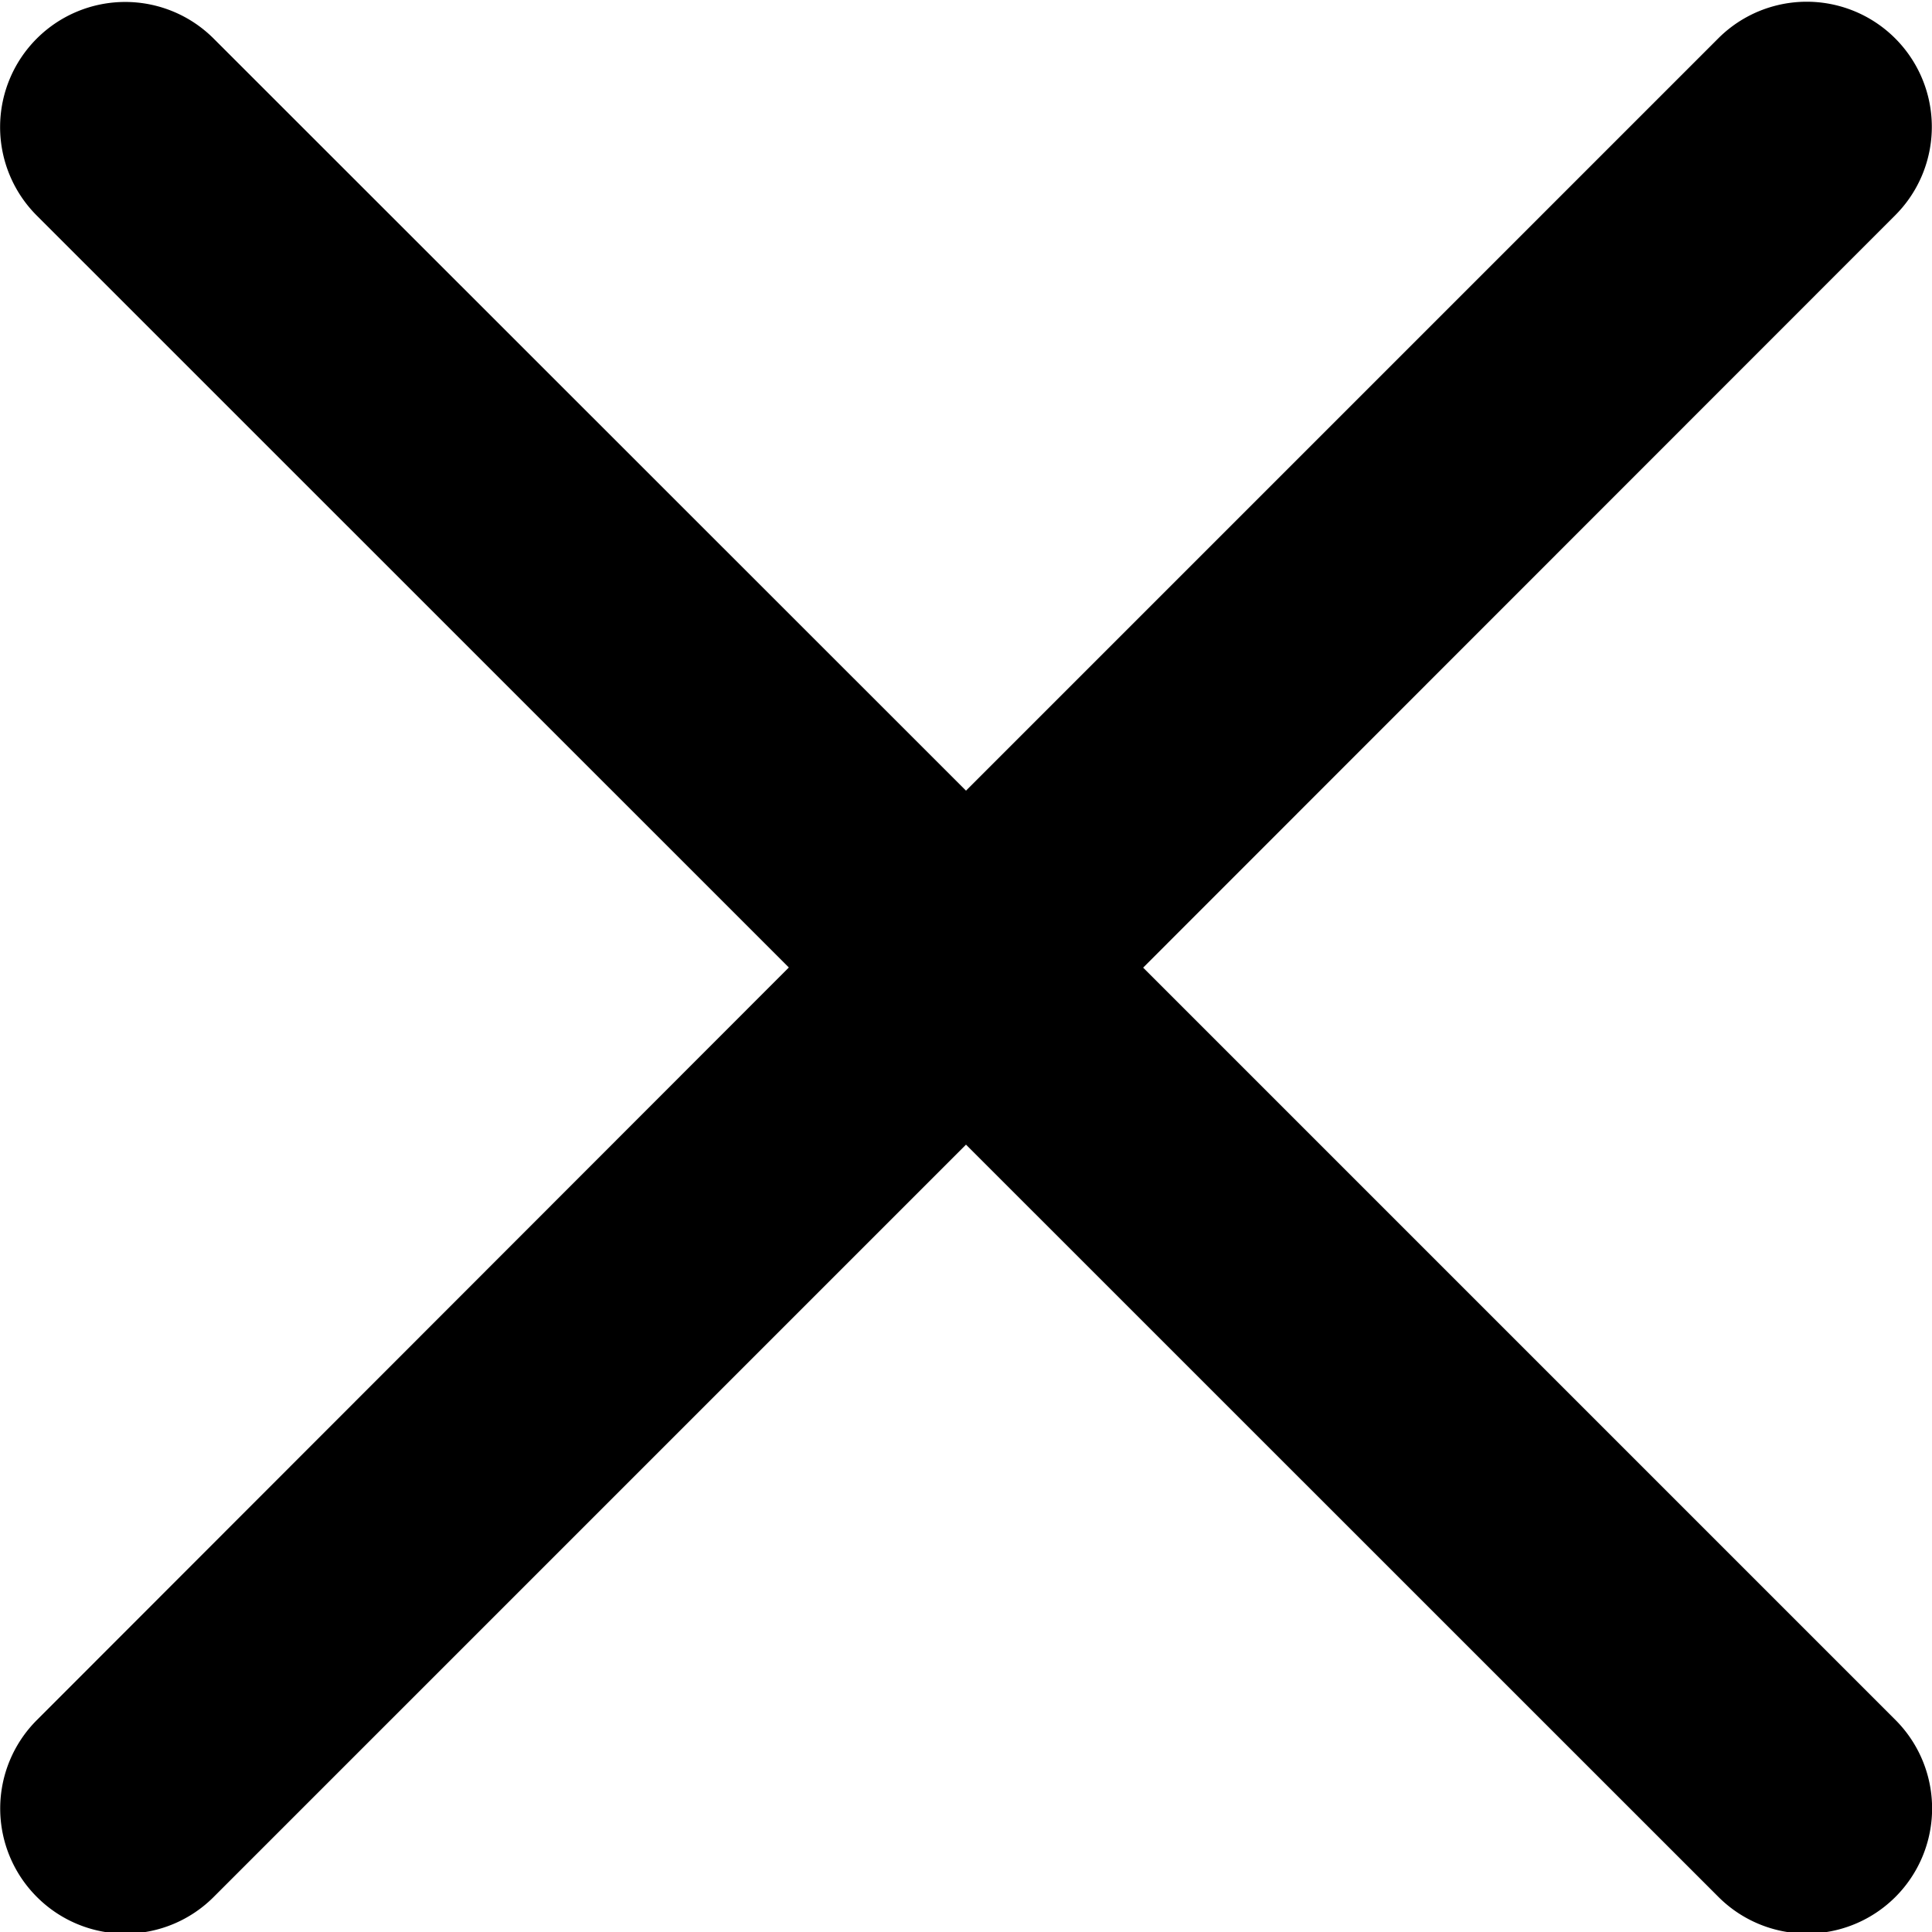 <?xml version="1.0" encoding="utf-8"?><svg width="13" height="13" xmlns="http://www.w3.org/2000/svg" viewBox="0 0 13 13"><g clip-path="url(#bclip0)"><path d="M5.309 6.511L.247 1.45A.841.841 0 111.438.26L6.5 5.32 11.562.258a.841.841 0 111.19 1.191L7.692 6.511l5.062 5.062a.84.84 0 11-1.191 1.191L6.5 7.702l-5.062 5.062a.84.84 0 01-1.19 0 .841.841 0 010-1.19L5.308 6.51z"/></g><defs><linearGradient id="bpaint0_linear" x1="13" y1="6.511" x2="0" y2="6.511" gradientUnits="userSpaceOnUse"><stop stop-color="#1C60C7"/><stop offset="1" stop-color="#3380EB"/></linearGradient><clipPath id="bclip0"><path transform="matrix(-1 0 0 1 13 0)" d="M0 0h13v13H0z"/></clipPath></defs></svg>